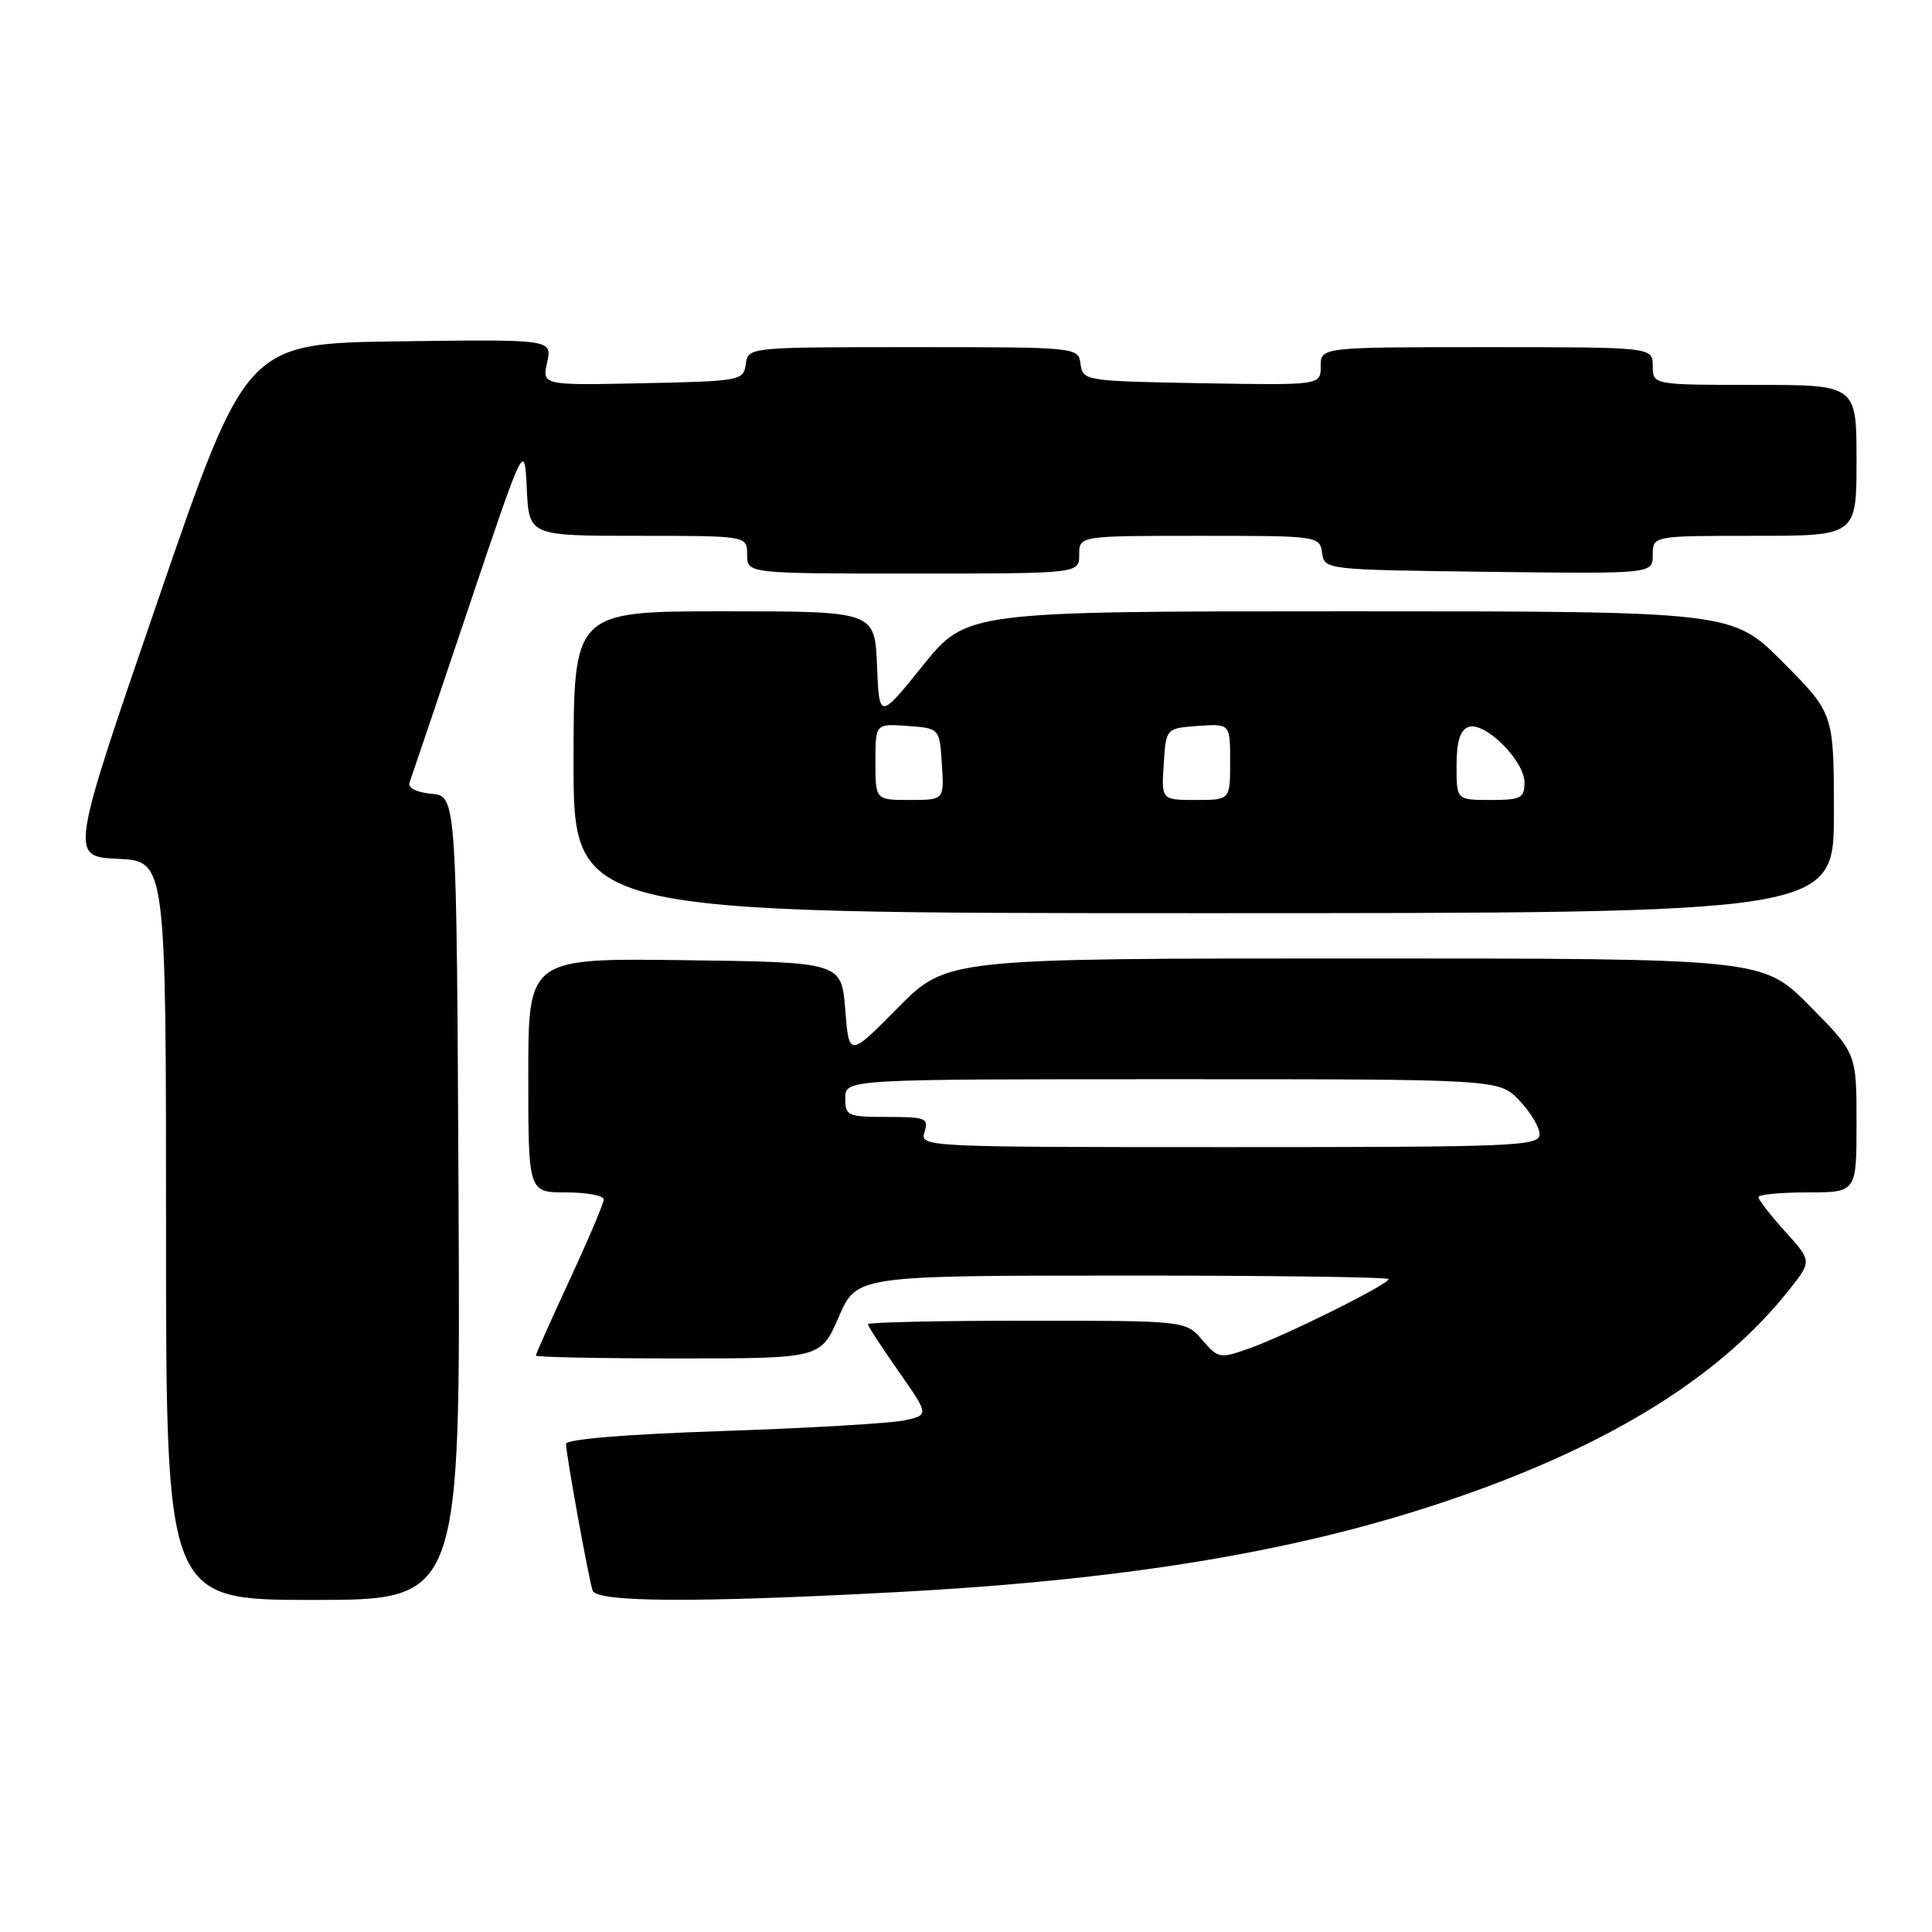 <?xml version="1.0" encoding="UTF-8" standalone="no"?>
<!DOCTYPE svg PUBLIC "-//W3C//DTD SVG 1.1//EN" "http://www.w3.org/Graphics/SVG/1.1/DTD/svg11.dtd" >
<svg xmlns="http://www.w3.org/2000/svg" xmlns:xlink="http://www.w3.org/1999/xlink" version="1.1" viewBox="0 0 256 256">
 <g >
 <path fill="currentColor"
d=" M 60.76 158.75 C 60.50 105.50 60.50 105.50 57.17 105.18 C 55.13 104.98 54.01 104.40 54.27 103.68 C 54.51 103.03 58.03 92.60 62.10 80.50 C 69.50 58.50 69.50 58.50 69.80 64.75 C 70.10 71.00 70.10 71.00 84.55 71.00 C 99.00 71.00 99.00 71.00 99.00 73.50 C 99.00 76.00 99.00 76.00 121.00 76.00 C 143.00 76.00 143.00 76.00 143.00 73.50 C 143.00 71.00 143.00 71.00 158.93 71.00 C 174.69 71.00 174.86 71.02 175.18 73.25 C 175.50 75.49 175.55 75.50 197.25 75.77 C 219.00 76.04 219.00 76.04 219.00 73.52 C 219.00 71.00 219.00 71.00 232.50 71.00 C 246.00 71.00 246.00 71.00 246.00 61.00 C 246.00 51.00 246.00 51.00 232.50 51.00 C 219.00 51.00 219.00 51.00 219.00 48.50 C 219.00 46.00 219.00 46.00 197.00 46.00 C 175.00 46.00 175.00 46.00 175.00 48.53 C 175.00 51.05 175.00 51.05 159.25 50.78 C 143.77 50.50 143.49 50.46 143.18 48.25 C 142.86 46.00 142.86 46.00 121.00 46.00 C 99.14 46.00 99.14 46.00 98.82 48.25 C 98.51 50.44 98.14 50.51 85.16 50.78 C 71.83 51.06 71.83 51.06 72.50 48.01 C 73.17 44.96 73.17 44.96 52.90 45.23 C 32.63 45.50 32.63 45.50 20.94 79.50 C 9.25 113.50 9.25 113.50 15.62 113.80 C 22.00 114.09 22.00 114.09 22.00 163.05 C 22.00 212.00 22.00 212.00 41.51 212.00 C 61.02 212.00 61.02 212.00 60.76 158.75 Z  M 118.50 210.98 C 149.95 209.32 172.94 205.43 193.31 198.34 C 213.79 191.22 228.09 182.25 237.07 170.91 C 240.09 167.10 240.09 167.10 236.54 163.18 C 234.59 161.02 233.00 158.97 233.00 158.63 C 233.00 158.28 235.93 158.00 239.50 158.00 C 246.00 158.00 246.00 158.00 246.00 148.78 C 246.00 139.55 246.00 139.55 239.78 133.28 C 233.56 127.00 233.56 127.00 179.50 127.00 C 125.44 127.00 125.44 127.00 118.97 133.54 C 112.50 140.08 112.50 140.08 112.00 133.79 C 111.50 127.50 111.50 127.50 90.75 127.23 C 70.00 126.96 70.00 126.96 70.00 142.48 C 70.00 158.00 70.00 158.00 75.00 158.00 C 77.75 158.00 80.00 158.42 80.00 158.93 C 80.00 159.44 77.97 164.22 75.50 169.55 C 73.03 174.89 71.00 179.42 71.00 179.62 C 71.00 179.83 79.49 180.00 89.88 180.00 C 108.75 180.00 108.75 180.00 111.13 174.52 C 113.50 169.03 113.50 169.03 148.75 169.02 C 168.14 169.01 184.00 169.22 184.00 169.49 C 184.00 170.18 170.37 176.96 165.54 178.67 C 161.63 180.05 161.43 180.02 159.30 177.55 C 157.10 175.00 157.10 175.00 136.05 175.00 C 124.47 175.00 115.00 175.21 115.00 175.46 C 115.00 175.71 116.83 178.52 119.06 181.70 C 123.12 187.50 123.12 187.50 119.81 188.21 C 117.99 188.60 107.16 189.23 95.75 189.62 C 82.85 190.05 75.00 190.70 75.00 191.33 C 75.00 192.68 77.99 209.15 78.52 210.75 C 79.04 212.31 91.98 212.39 118.50 210.98 Z  M 243.00 107.78 C 243.00 94.55 243.00 94.55 236.28 87.78 C 229.55 81.00 229.55 81.00 178.82 81.00 C 128.09 81.00 128.09 81.00 122.29 88.18 C 116.50 95.36 116.50 95.36 116.21 88.18 C 115.91 81.00 115.91 81.00 95.96 81.00 C 76.00 81.00 76.00 81.00 76.00 101.00 C 76.00 121.00 76.00 121.00 159.50 121.00 C 243.00 121.00 243.00 121.00 243.00 107.78 Z  M 122.50 150.00 C 123.08 148.16 122.68 148.00 117.57 148.00 C 112.30 148.00 112.00 147.87 112.00 145.50 C 112.00 143.00 112.00 143.00 155.31 143.00 C 198.63 143.00 198.63 143.00 201.31 145.80 C 202.79 147.35 204.00 149.37 204.00 150.30 C 204.00 151.87 200.87 152.00 162.93 152.00 C 122.32 152.00 121.87 151.98 122.50 150.00 Z  M 116.00 100.94 C 116.00 95.89 116.00 95.89 120.25 96.19 C 124.50 96.50 124.50 96.50 124.80 101.25 C 125.11 106.00 125.11 106.00 120.55 106.00 C 116.00 106.00 116.00 106.00 116.00 100.94 Z  M 154.20 101.25 C 154.50 96.50 154.50 96.50 158.75 96.19 C 163.00 95.89 163.00 95.89 163.00 100.94 C 163.00 106.00 163.00 106.00 158.45 106.00 C 153.89 106.00 153.89 106.00 154.20 101.25 Z  M 193.00 101.47 C 193.00 98.29 193.46 96.76 194.56 96.34 C 196.69 95.52 202.00 100.76 202.00 103.69 C 202.00 105.76 201.54 106.00 197.50 106.00 C 193.00 106.00 193.00 106.00 193.00 101.47 Z "/>
</g>
</svg>
